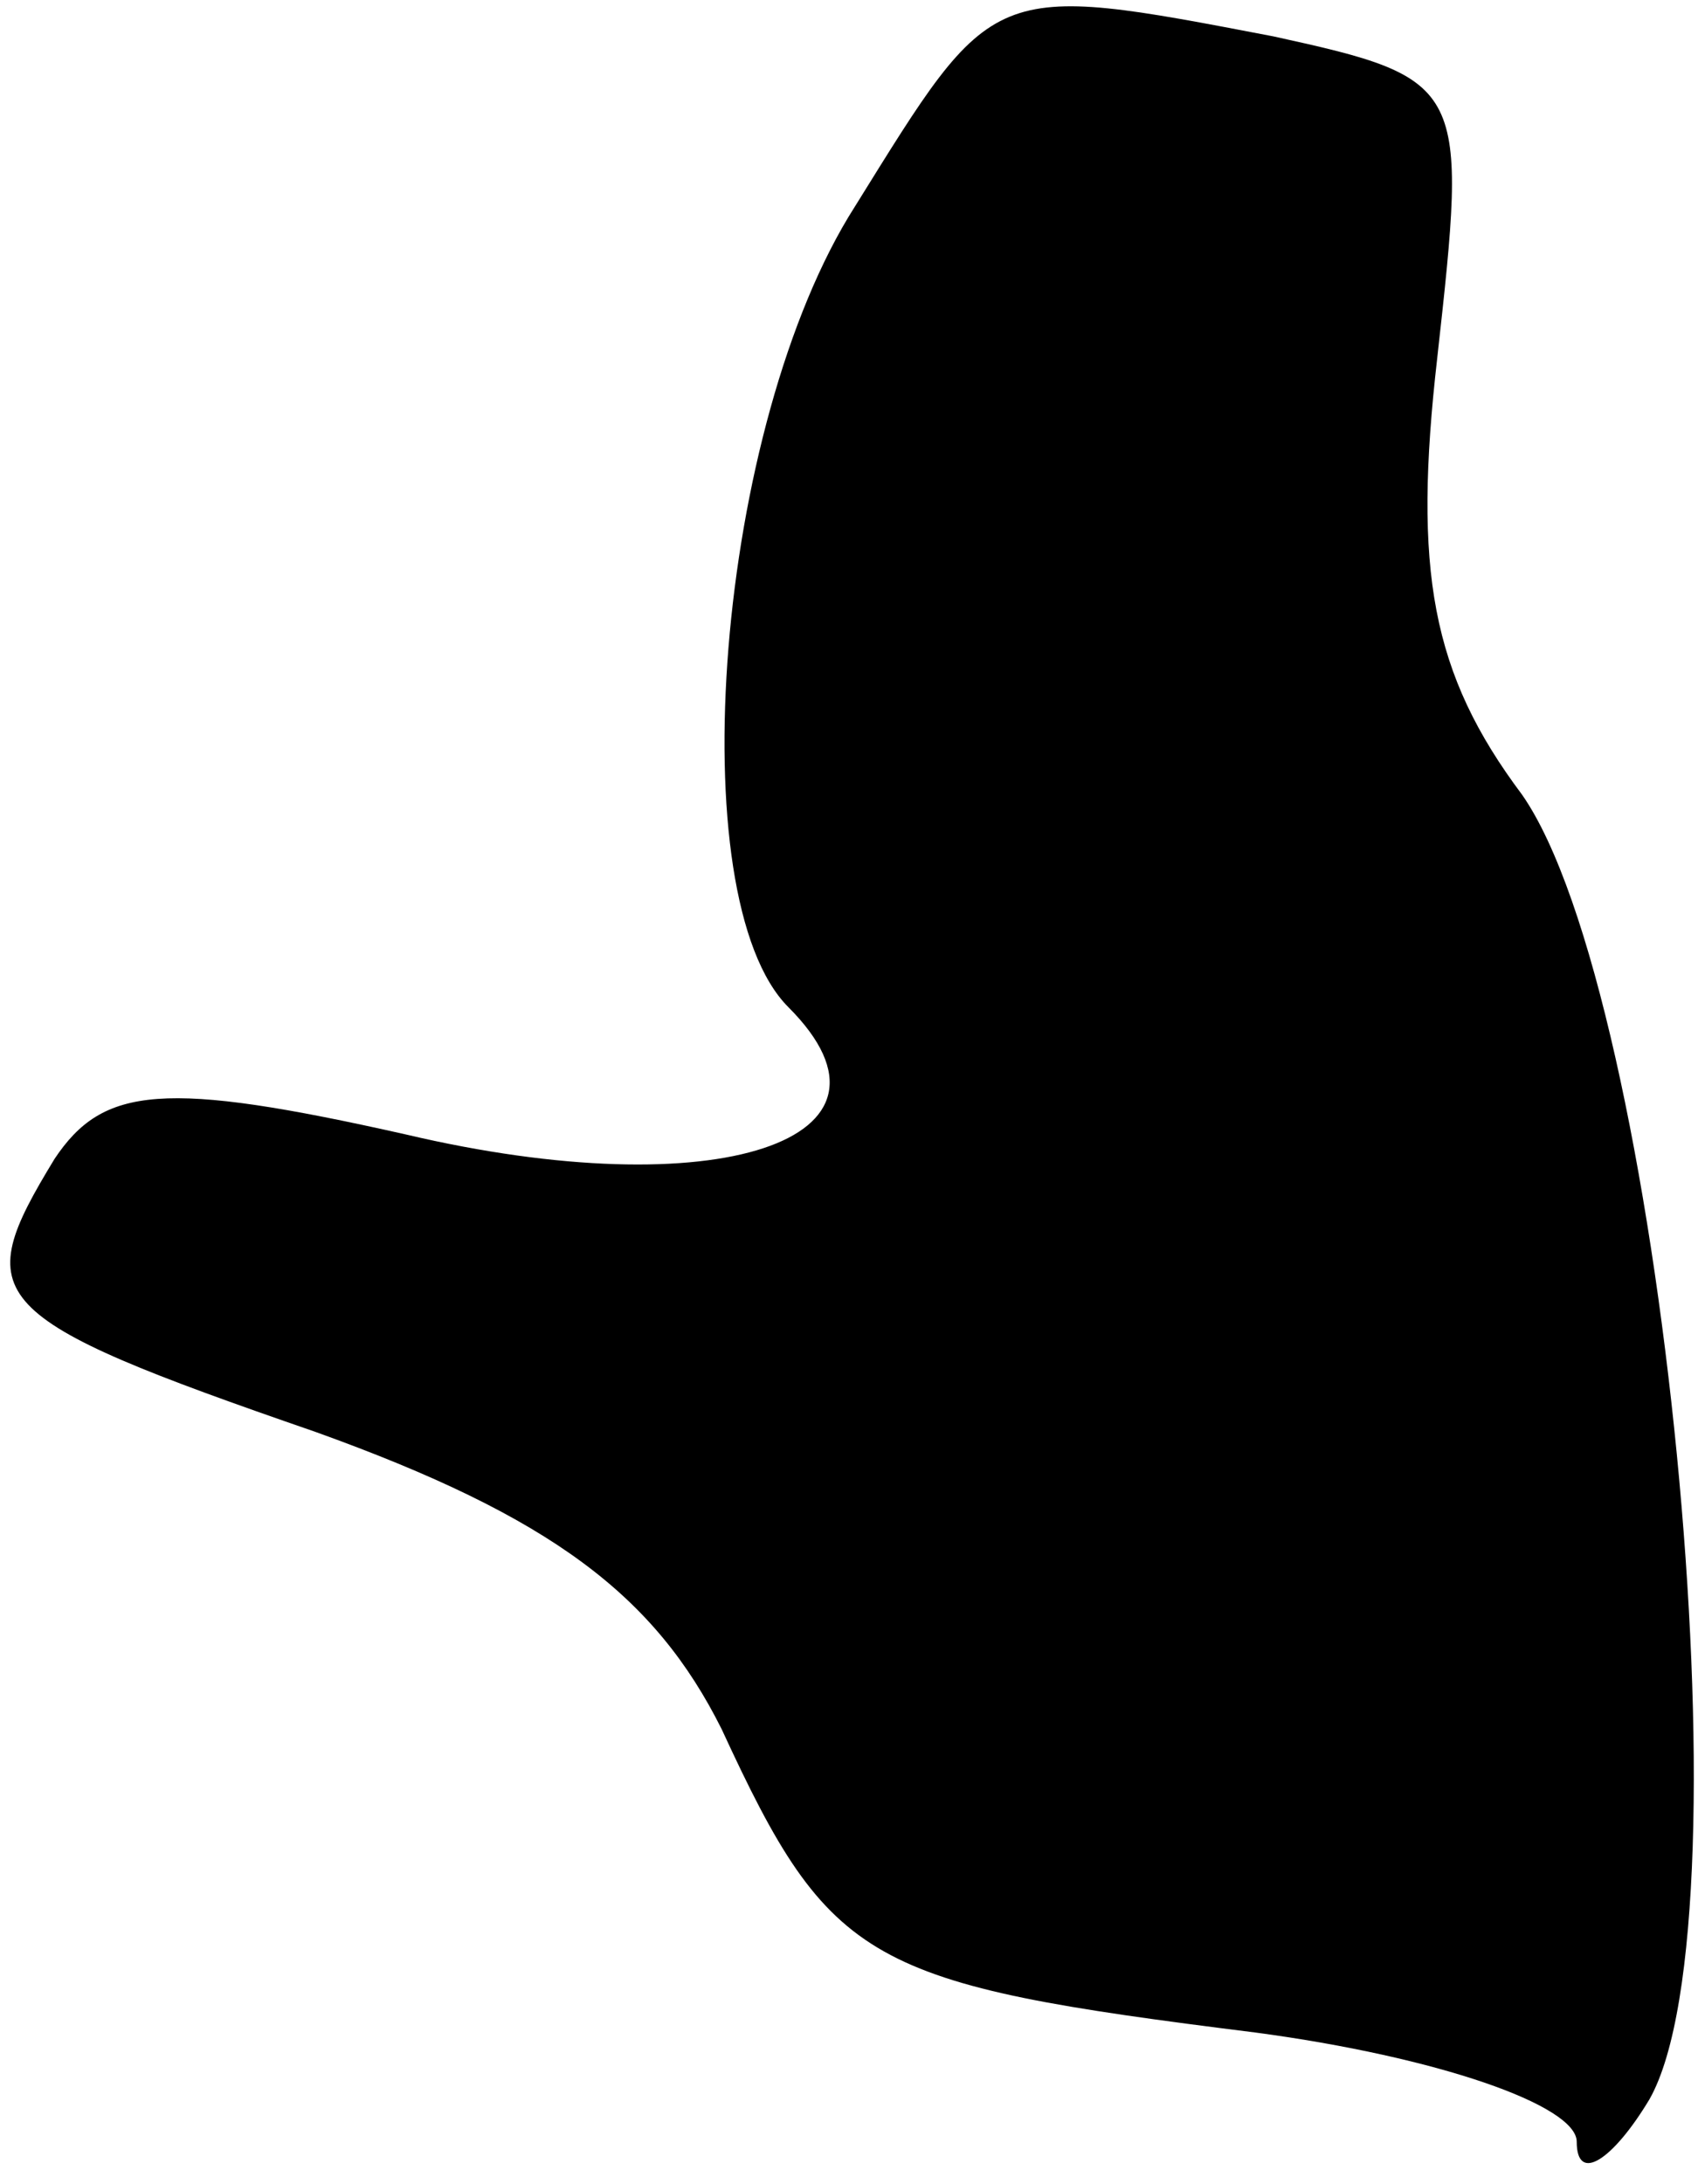 <?xml version="1.0" standalone="no"?>
<!DOCTYPE svg PUBLIC "-//W3C//DTD SVG 20010904//EN"
 "http://www.w3.org/TR/2001/REC-SVG-20010904/DTD/svg10.dtd">
<svg version="1.0" xmlns="http://www.w3.org/2000/svg"
 width="28pt" height="36pt" viewBox="0 0 28 36"
 preserveAspectRatio="xMidYMid meet">
<g transform="translate(0,36) scale(0.1,-0.1)"
fill="#000000" stroke="none">
<path fill="#000000" stroke="none" d="M141 326 c-23 -36 -29 -114 -11 -132
22 -22 -12 -33 -63 -21 -40 9 -50 8 -58 -4 -14 -23 -12 -26 43 -45 39 -14 56
-27 67 -49 18 -39 24 -42 88 -50 30 -4 53 -12 53 -18 0 -7 6 -3 12 7 17 30 2
182 -21 215 -15 20 -18 37 -14 72 5 45 5 46 -27 53 -47 9 -46 9 -69 -28z"/>
</g>
</svg>
